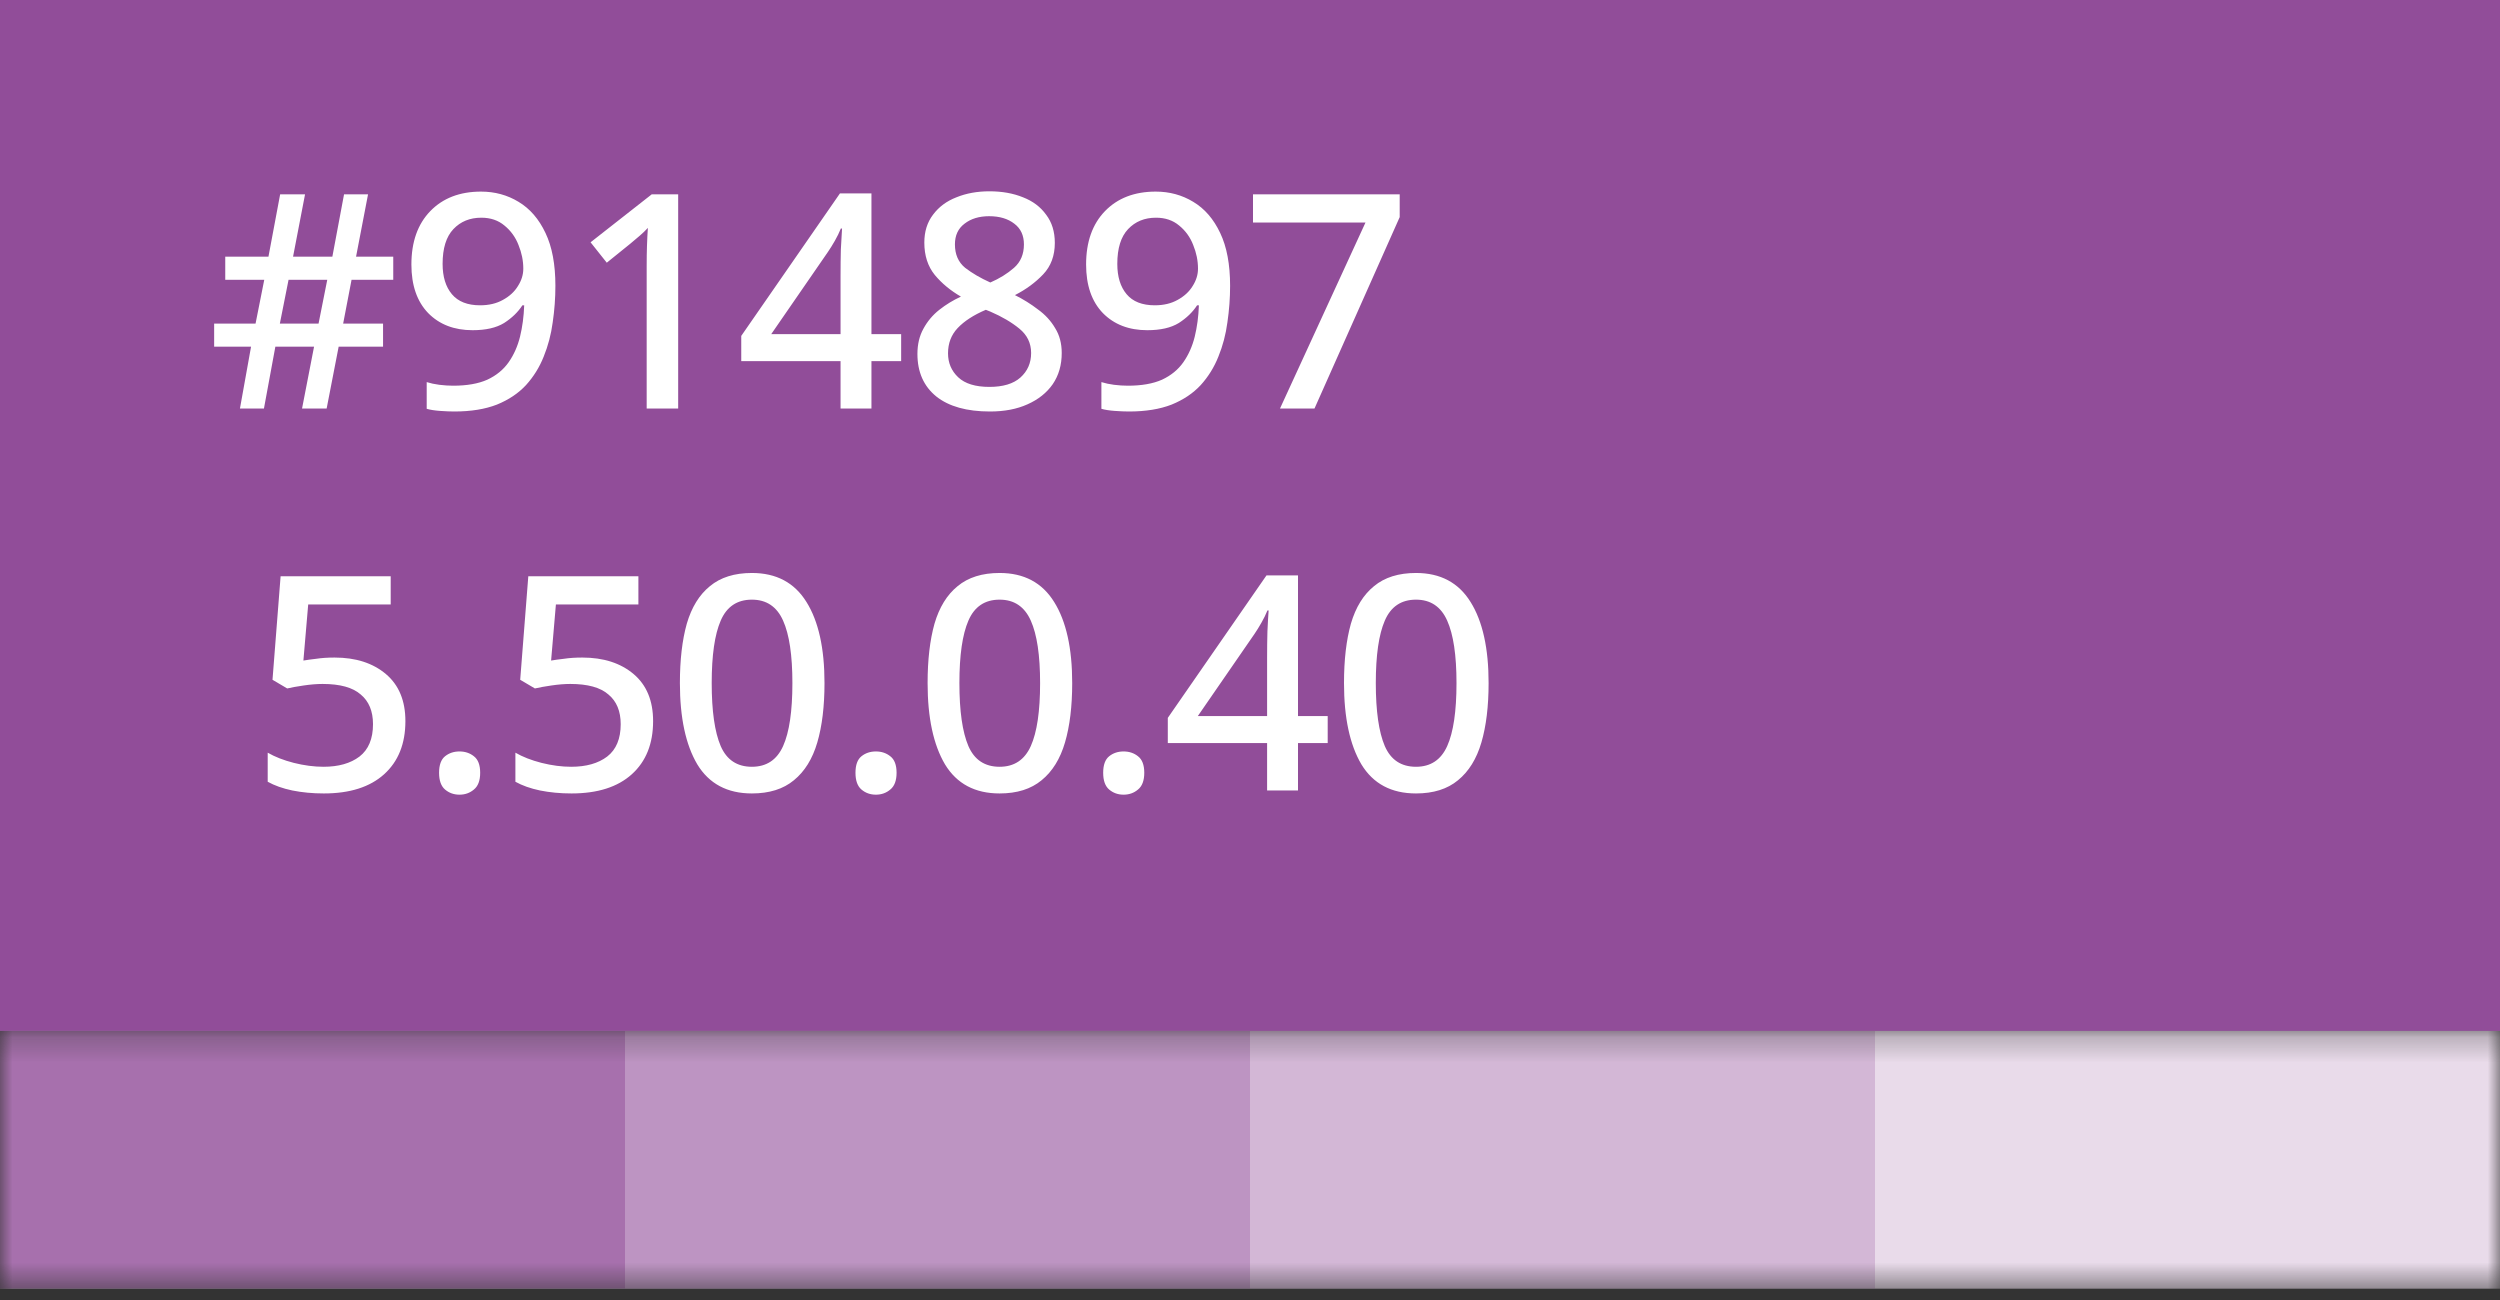<svg width="100" height="52" viewBox="0 0 100 52" fill="none" xmlns="http://www.w3.org/2000/svg">
<rect x="0" y="0" width="100" height="52" fill="#333333" stroke="none"/>
<rect width="100" height="41.237" fill="#914D99"/>
<mask id="mask0_122_366" style="mask-type:alpha" maskUnits="userSpaceOnUse" x="0" y="41" width="100" height="11">
<rect width="100" height="10.309" transform="matrix(1 0 0 -1 0 51.546)" fill="#C4C4C4"/>
</mask>
<g mask="url(#mask0_122_366)">
<rect width="100" height="10.309" transform="matrix(1 0 0 -1 0 51.546)" fill="white"/>
<rect opacity="0.8" width="25" height="10.309" transform="matrix(1 0 0 -1 0 51.546)" fill="#914D99"/>
<rect opacity="0.6" width="25" height="10.309" transform="matrix(1 0 0 -1 25 51.546)" fill="#914D99"/>
<rect opacity="0.4" width="25" height="10.309" transform="matrix(1 0 0 -1 50 51.546)" fill="#914D99"/>
<rect opacity="0.2" width="25" height="10.309" transform="matrix(1 0 0 -1 75 51.546)" fill="#914D99"/>
</g>
<path d="M14.062 11.192L13.726 12.944H15.322V13.868H13.546L13.066 16.34H12.082L12.562 13.868H11.014L10.558 16.34H9.598L10.042 13.868H8.566V12.944H10.222L10.57 11.192H9.01V10.268H10.738L11.206 7.772H12.202L11.722 10.268H13.294L13.762 7.772H14.722L14.242 10.268H15.73V11.192H14.062ZM11.194 12.944H12.742L13.09 11.192H11.542L11.194 12.944ZM22.216 11.432C22.216 11.92 22.18 12.408 22.108 12.896C22.044 13.376 21.924 13.832 21.748 14.264C21.58 14.688 21.344 15.068 21.04 15.404C20.736 15.732 20.348 15.992 19.876 16.184C19.404 16.368 18.836 16.46 18.172 16.46C18.012 16.46 17.82 16.452 17.596 16.436C17.38 16.42 17.204 16.392 17.068 16.352V15.284C17.22 15.332 17.388 15.368 17.572 15.392C17.764 15.416 17.948 15.428 18.124 15.428C18.676 15.428 19.132 15.348 19.492 15.188C19.852 15.02 20.136 14.788 20.344 14.492C20.552 14.196 20.704 13.856 20.8 13.472C20.896 13.08 20.952 12.66 20.968 12.212H20.896C20.72 12.484 20.476 12.72 20.164 12.92C19.852 13.112 19.432 13.208 18.904 13.208C18.168 13.208 17.576 12.98 17.128 12.524C16.68 12.06 16.456 11.412 16.456 10.58C16.456 9.676 16.708 8.964 17.212 8.444C17.716 7.924 18.392 7.664 19.24 7.664C19.792 7.664 20.292 7.8 20.74 8.072C21.196 8.344 21.556 8.76 21.82 9.32C22.084 9.872 22.216 10.576 22.216 11.432ZM19.252 8.708C18.796 8.708 18.424 8.86 18.136 9.164C17.848 9.468 17.704 9.932 17.704 10.556C17.704 11.068 17.828 11.472 18.076 11.768C18.324 12.064 18.7 12.212 19.204 12.212C19.556 12.212 19.86 12.14 20.116 11.996C20.38 11.852 20.58 11.668 20.716 11.444C20.86 11.22 20.932 10.988 20.932 10.748C20.932 10.428 20.868 10.112 20.74 9.8C20.62 9.488 20.432 9.228 20.176 9.02C19.928 8.812 19.62 8.708 19.252 8.708ZM27.127 16.34H25.867V10.652C25.867 10.348 25.871 10.076 25.879 9.836C25.887 9.588 25.899 9.348 25.915 9.116C25.811 9.228 25.703 9.332 25.591 9.428C25.479 9.524 25.351 9.632 25.207 9.752L24.271 10.508L23.623 9.692L26.071 7.772H27.127V16.34ZM36.046 14.444H34.858V16.34H33.622V14.444H29.65V13.436L33.598 7.736H34.858V13.364H36.046V14.444ZM33.622 13.364V11.036C33.622 10.66 33.626 10.308 33.634 9.98C33.65 9.644 33.666 9.364 33.682 9.14H33.634C33.57 9.3 33.49 9.464 33.394 9.632C33.298 9.8 33.206 9.948 33.118 10.076L30.85 13.364H33.622ZM39.577 7.652C40.081 7.652 40.529 7.732 40.921 7.892C41.313 8.044 41.621 8.276 41.845 8.588C42.077 8.892 42.193 9.268 42.193 9.716C42.193 10.228 42.037 10.648 41.725 10.976C41.413 11.304 41.037 11.58 40.597 11.804C40.933 11.972 41.241 12.164 41.521 12.38C41.809 12.588 42.037 12.836 42.205 13.124C42.381 13.404 42.469 13.736 42.469 14.12C42.469 14.6 42.349 15.016 42.109 15.368C41.869 15.712 41.533 15.98 41.101 16.172C40.677 16.364 40.177 16.46 39.601 16.46C38.673 16.46 37.957 16.26 37.453 15.86C36.949 15.452 36.697 14.884 36.697 14.156C36.697 13.772 36.777 13.436 36.937 13.148C37.097 12.852 37.309 12.6 37.573 12.392C37.837 12.184 38.125 12.008 38.437 11.864C38.021 11.624 37.673 11.336 37.393 11C37.113 10.656 36.973 10.224 36.973 9.704C36.973 9.264 37.089 8.892 37.321 8.588C37.553 8.276 37.865 8.044 38.257 7.892C38.649 7.732 39.089 7.652 39.577 7.652ZM39.565 8.648C39.165 8.648 38.837 8.748 38.581 8.948C38.325 9.14 38.197 9.416 38.197 9.776C38.197 10.176 38.333 10.488 38.605 10.712C38.885 10.928 39.221 11.124 39.613 11.3C39.981 11.14 40.297 10.944 40.561 10.712C40.825 10.48 40.957 10.168 40.957 9.776C40.957 9.416 40.829 9.14 40.573 8.948C40.317 8.748 39.981 8.648 39.565 8.648ZM37.921 14.132C37.921 14.516 38.057 14.836 38.329 15.092C38.601 15.348 39.017 15.476 39.577 15.476C40.121 15.476 40.533 15.352 40.813 15.104C41.101 14.848 41.245 14.52 41.245 14.12C41.245 13.728 41.089 13.404 40.777 13.148C40.465 12.892 40.077 12.664 39.613 12.464L39.433 12.392C38.945 12.6 38.569 12.844 38.305 13.124C38.049 13.396 37.921 13.732 37.921 14.132ZM49.204 11.432C49.204 11.92 49.168 12.408 49.096 12.896C49.032 13.376 48.912 13.832 48.736 14.264C48.568 14.688 48.332 15.068 48.028 15.404C47.724 15.732 47.336 15.992 46.864 16.184C46.392 16.368 45.824 16.46 45.16 16.46C45 16.46 44.808 16.452 44.584 16.436C44.368 16.42 44.192 16.392 44.056 16.352V15.284C44.208 15.332 44.376 15.368 44.56 15.392C44.752 15.416 44.936 15.428 45.112 15.428C45.664 15.428 46.12 15.348 46.48 15.188C46.84 15.02 47.124 14.788 47.332 14.492C47.54 14.196 47.692 13.856 47.788 13.472C47.884 13.08 47.94 12.66 47.956 12.212H47.884C47.708 12.484 47.464 12.72 47.152 12.92C46.84 13.112 46.42 13.208 45.892 13.208C45.156 13.208 44.564 12.98 44.116 12.524C43.668 12.06 43.444 11.412 43.444 10.58C43.444 9.676 43.696 8.964 44.2 8.444C44.704 7.924 45.38 7.664 46.228 7.664C46.78 7.664 47.28 7.8 47.728 8.072C48.184 8.344 48.544 8.76 48.808 9.32C49.072 9.872 49.204 10.576 49.204 11.432ZM46.24 8.708C45.784 8.708 45.412 8.86 45.124 9.164C44.836 9.468 44.692 9.932 44.692 10.556C44.692 11.068 44.816 11.472 45.064 11.768C45.312 12.064 45.688 12.212 46.192 12.212C46.544 12.212 46.848 12.14 47.104 11.996C47.368 11.852 47.568 11.668 47.704 11.444C47.848 11.22 47.92 10.988 47.92 10.748C47.92 10.428 47.856 10.112 47.728 9.8C47.608 9.488 47.42 9.228 47.164 9.02C46.916 8.812 46.608 8.708 46.24 8.708ZM51.2 16.34L54.62 8.9H50.12V7.772H55.988V8.684L52.58 16.34H51.2Z" fill="white"/>
<path d="M13.384 26.302C14.232 26.302 14.916 26.523 15.436 26.962C15.956 27.402 16.216 28.03 16.216 28.846C16.216 29.75 15.932 30.459 15.364 30.971C14.796 31.483 13.992 31.738 12.952 31.738C12.504 31.738 12.084 31.698 11.692 31.619C11.308 31.538 10.98 31.422 10.708 31.27V30.107C10.996 30.274 11.344 30.41 11.752 30.515C12.168 30.619 12.564 30.671 12.94 30.671C13.54 30.671 14.02 30.535 14.38 30.262C14.74 29.983 14.92 29.55 14.92 28.966C14.92 28.447 14.756 28.05 14.428 27.779C14.108 27.498 13.6 27.358 12.904 27.358C12.68 27.358 12.428 27.378 12.148 27.419C11.876 27.459 11.656 27.498 11.488 27.538L10.9 27.191L11.224 23.05H15.628V24.178H12.328L12.136 26.422C12.272 26.398 12.444 26.375 12.652 26.351C12.86 26.319 13.104 26.302 13.384 26.302ZM17.563 30.91C17.563 30.599 17.643 30.378 17.803 30.25C17.963 30.122 18.155 30.058 18.379 30.058C18.603 30.058 18.795 30.122 18.955 30.25C19.123 30.378 19.207 30.599 19.207 30.91C19.207 31.223 19.123 31.447 18.955 31.582C18.795 31.718 18.603 31.787 18.379 31.787C18.155 31.787 17.963 31.718 17.803 31.582C17.643 31.447 17.563 31.223 17.563 30.91ZM23.292 26.302C24.14 26.302 24.824 26.523 25.344 26.962C25.864 27.402 26.124 28.03 26.124 28.846C26.124 29.75 25.84 30.459 25.272 30.971C24.704 31.483 23.9 31.738 22.86 31.738C22.412 31.738 21.992 31.698 21.6 31.619C21.216 31.538 20.888 31.422 20.616 31.27V30.107C20.904 30.274 21.252 30.41 21.66 30.515C22.076 30.619 22.472 30.671 22.848 30.671C23.448 30.671 23.928 30.535 24.288 30.262C24.648 29.983 24.828 29.55 24.828 28.966C24.828 28.447 24.664 28.05 24.336 27.779C24.016 27.498 23.508 27.358 22.812 27.358C22.588 27.358 22.336 27.378 22.056 27.419C21.784 27.459 21.564 27.498 21.396 27.538L20.808 27.191L21.132 23.05H25.536V24.178H22.236L22.044 26.422C22.18 26.398 22.352 26.375 22.56 26.351C22.768 26.319 23.012 26.302 23.292 26.302ZM32.98 27.323C32.98 28.25 32.884 29.043 32.692 29.698C32.5 30.355 32.188 30.858 31.756 31.21C31.332 31.562 30.772 31.738 30.076 31.738C29.092 31.738 28.364 31.351 27.892 30.575C27.428 29.791 27.196 28.706 27.196 27.323C27.196 26.395 27.288 25.602 27.472 24.947C27.664 24.291 27.972 23.791 28.396 23.447C28.82 23.095 29.38 22.919 30.076 22.919C31.052 22.919 31.78 23.306 32.26 24.082C32.74 24.851 32.98 25.93 32.98 27.323ZM28.468 27.323C28.468 28.442 28.588 29.282 28.828 29.843C29.068 30.395 29.484 30.671 30.076 30.671C30.66 30.671 31.076 30.395 31.324 29.843C31.572 29.291 31.696 28.451 31.696 27.323C31.696 26.21 31.572 25.378 31.324 24.826C31.076 24.267 30.66 23.986 30.076 23.986C29.484 23.986 29.068 24.267 28.828 24.826C28.588 25.378 28.468 26.21 28.468 27.323ZM34.219 30.91C34.219 30.599 34.299 30.378 34.459 30.25C34.619 30.122 34.811 30.058 35.035 30.058C35.259 30.058 35.451 30.122 35.611 30.25C35.779 30.378 35.863 30.599 35.863 30.91C35.863 31.223 35.779 31.447 35.611 31.582C35.451 31.718 35.259 31.787 35.035 31.787C34.811 31.787 34.619 31.718 34.459 31.582C34.299 31.447 34.219 31.223 34.219 30.91ZM42.888 27.323C42.888 28.25 42.792 29.043 42.6 29.698C42.408 30.355 42.096 30.858 41.664 31.21C41.24 31.562 40.68 31.738 39.984 31.738C39 31.738 38.272 31.351 37.8 30.575C37.336 29.791 37.104 28.706 37.104 27.323C37.104 26.395 37.196 25.602 37.38 24.947C37.572 24.291 37.88 23.791 38.304 23.447C38.728 23.095 39.288 22.919 39.984 22.919C40.96 22.919 41.688 23.306 42.168 24.082C42.648 24.851 42.888 25.93 42.888 27.323ZM38.376 27.323C38.376 28.442 38.496 29.282 38.736 29.843C38.976 30.395 39.392 30.671 39.984 30.671C40.568 30.671 40.984 30.395 41.232 29.843C41.48 29.291 41.604 28.451 41.604 27.323C41.604 26.21 41.48 25.378 41.232 24.826C40.984 24.267 40.568 23.986 39.984 23.986C39.392 23.986 38.976 24.267 38.736 24.826C38.496 25.378 38.376 26.21 38.376 27.323ZM44.127 30.91C44.127 30.599 44.207 30.378 44.367 30.25C44.527 30.122 44.719 30.058 44.943 30.058C45.167 30.058 45.359 30.122 45.519 30.25C45.687 30.378 45.771 30.599 45.771 30.91C45.771 31.223 45.687 31.447 45.519 31.582C45.359 31.718 45.167 31.787 44.943 31.787C44.719 31.787 44.527 31.718 44.367 31.582C44.207 31.447 44.127 31.223 44.127 30.91ZM53.108 29.723H51.92V31.619H50.684V29.723H46.712V28.715L50.66 23.015H51.92V28.642H53.108V29.723ZM50.684 28.642V26.314C50.684 25.939 50.688 25.587 50.697 25.259C50.712 24.922 50.728 24.642 50.745 24.419H50.697C50.633 24.578 50.553 24.742 50.456 24.91C50.361 25.078 50.269 25.227 50.181 25.355L47.913 28.642H50.684ZM59.544 27.323C59.544 28.25 59.448 29.043 59.256 29.698C59.064 30.355 58.752 30.858 58.32 31.21C57.896 31.562 57.336 31.738 56.64 31.738C55.656 31.738 54.928 31.351 54.456 30.575C53.992 29.791 53.76 28.706 53.76 27.323C53.76 26.395 53.852 25.602 54.036 24.947C54.228 24.291 54.536 23.791 54.96 23.447C55.384 23.095 55.944 22.919 56.64 22.919C57.616 22.919 58.344 23.306 58.824 24.082C59.304 24.851 59.544 25.93 59.544 27.323ZM55.032 27.323C55.032 28.442 55.152 29.282 55.392 29.843C55.632 30.395 56.048 30.671 56.64 30.671C57.224 30.671 57.64 30.395 57.888 29.843C58.136 29.291 58.26 28.451 58.26 27.323C58.26 26.21 58.136 25.378 57.888 24.826C57.64 24.267 57.224 23.986 56.64 23.986C56.048 23.986 55.632 24.267 55.392 24.826C55.152 25.378 55.032 26.21 55.032 27.323Z" fill="white"/>
</svg>
